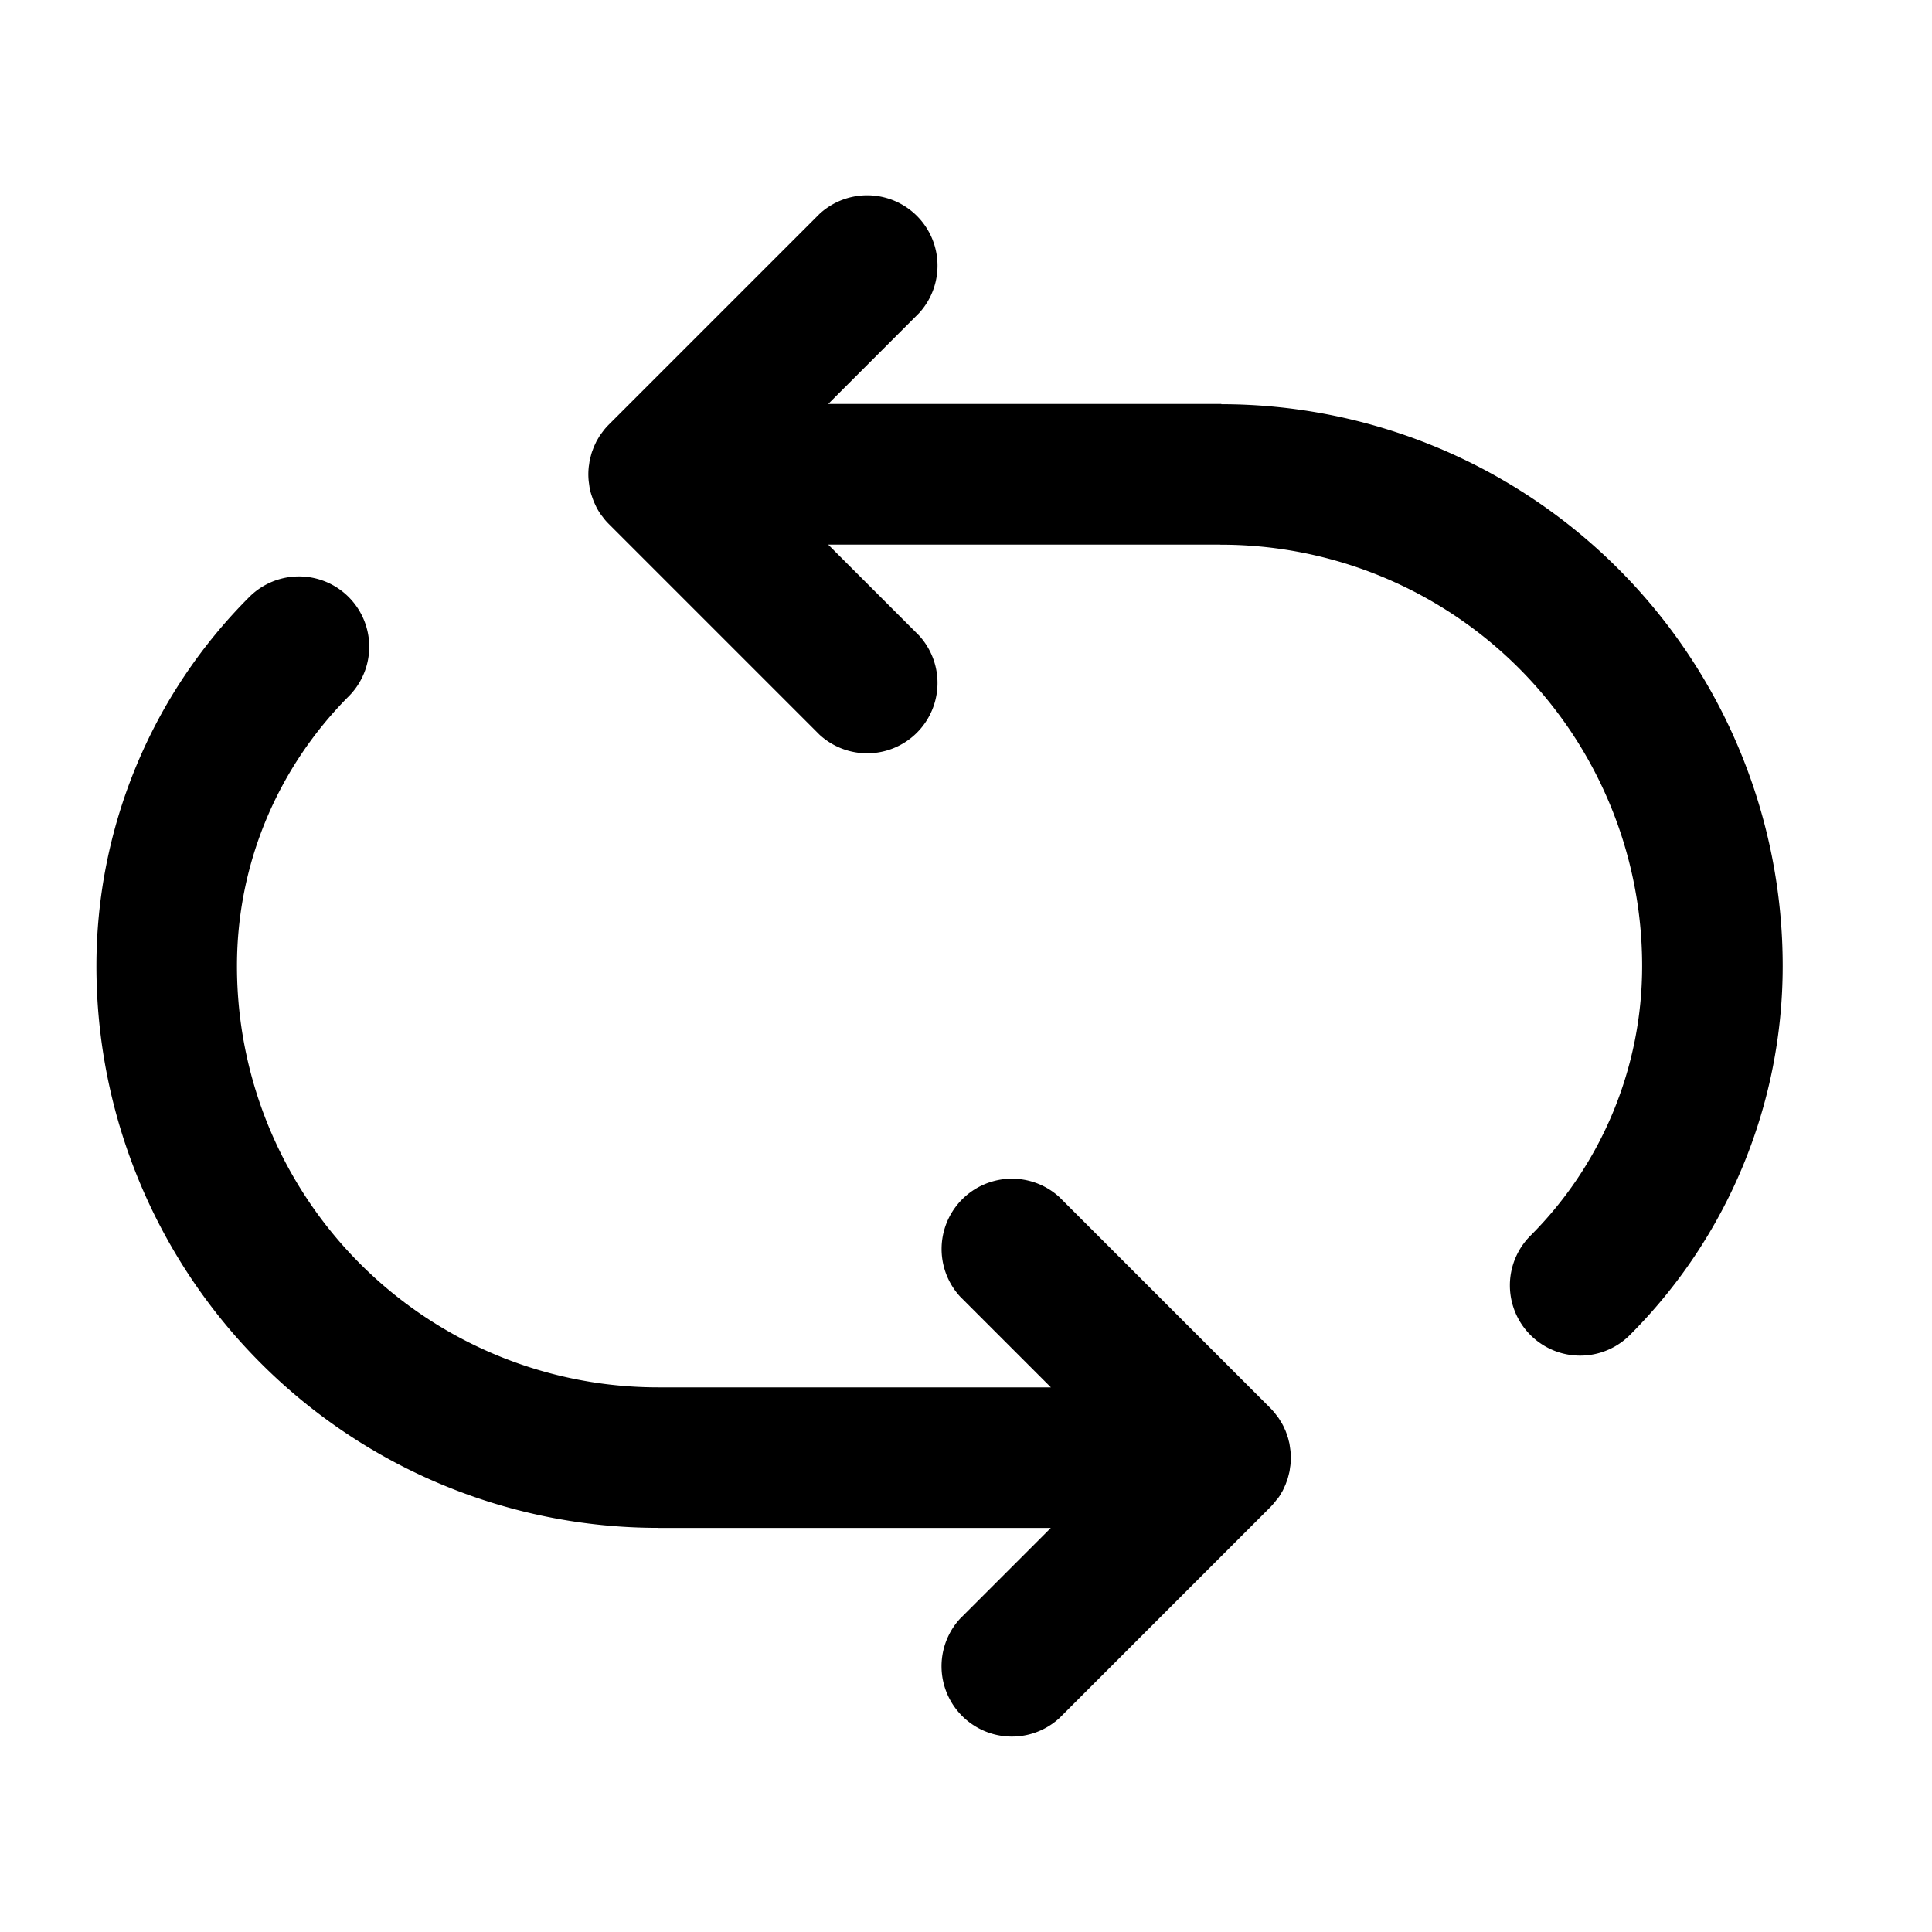 <svg xmlns="http://www.w3.org/2000/svg" viewBox="0 0 32 32"><g fill="currentColor" class="nc-icon-wrapper"><path d="M20.23 6.692l-.012-.001h-6.5l1.504-1.504a1.165 1.165 0 0 0-1.646-1.646l-3.491 3.491a1.23 1.23 0 0 0-.077.085l-.031.041-.037.05c-.012.017-.021.034-.031.051l-.028.047-.025.053c-.008.018-.016.033-.023.051l-.019.052a.527.527 0 0 0-.019.056l-.014.053-.014.058c-.004.02-.006.041-.009.061-.002.017-.006.034-.007.051a1.088 1.088 0 0 0-.006.114v.002c0 .038.002.076.006.114l.007.051c.003.02.005.041.009.061a.984.984 0 0 0 .028.111l.019.056.019.052.023.051.025.053a1.161 1.161 0 0 0 .059.098.586.586 0 0 0 .037.05l.031.041c.024.03.05.058.077.085l3.491 3.491a1.165 1.165 0 0 0 1.646-1.646l-1.504-1.504h6.49l.009.001a6.976 6.976 0 0 1 6.982 6.982 6.313 6.313 0 0 1-1.861 4.474 1.164 1.164 0 0 0 1.647 1.645 8.642 8.642 0 0 0 2.542-6.119 9.303 9.303 0 0 0-9.296-9.309z"></path><path d="M21.148 24.841l.037-.05c.012-.017.021-.034.031-.051l.028-.047a.86.86 0 0 0 .025-.053l.023-.05.019-.052c.007-.018.014-.036.019-.055l.014-.053.014-.058c.004-.02.006-.041.009-.062.002-.017.006-.034.007-.051a1.105 1.105 0 0 0 0-.23l-.007-.051-.009-.062c-.004-.021-.009-.038-.014-.058a.518.518 0 0 0-.014-.053l-.019-.055a.797.797 0 0 0-.019-.052l-.023-.05a.432.432 0 0 0-.026-.053c-.008-.016-.018-.031-.028-.047l-.031-.051c-.011-.017-.024-.033-.037-.05a1.2 1.2 0 0 0-.107-.126l-.001-.001-3.491-3.491a1.165 1.165 0 0 0-1.646 1.646l1.504 1.504h-6.499a6.976 6.976 0 0 1-6.982-6.982c0-1.695.677-3.289 1.861-4.474a1.164 1.164 0 0 0-1.647-1.645 8.64 8.64 0 0 0-2.542 6.119 9.303 9.303 0 0 0 9.296 9.309l.012.001h6.5l-1.504 1.504a1.165 1.165 0 0 0 1.646 1.646l3.491-3.491a1.23 1.23 0 0 0 .108-.127z"></path></g></svg>
